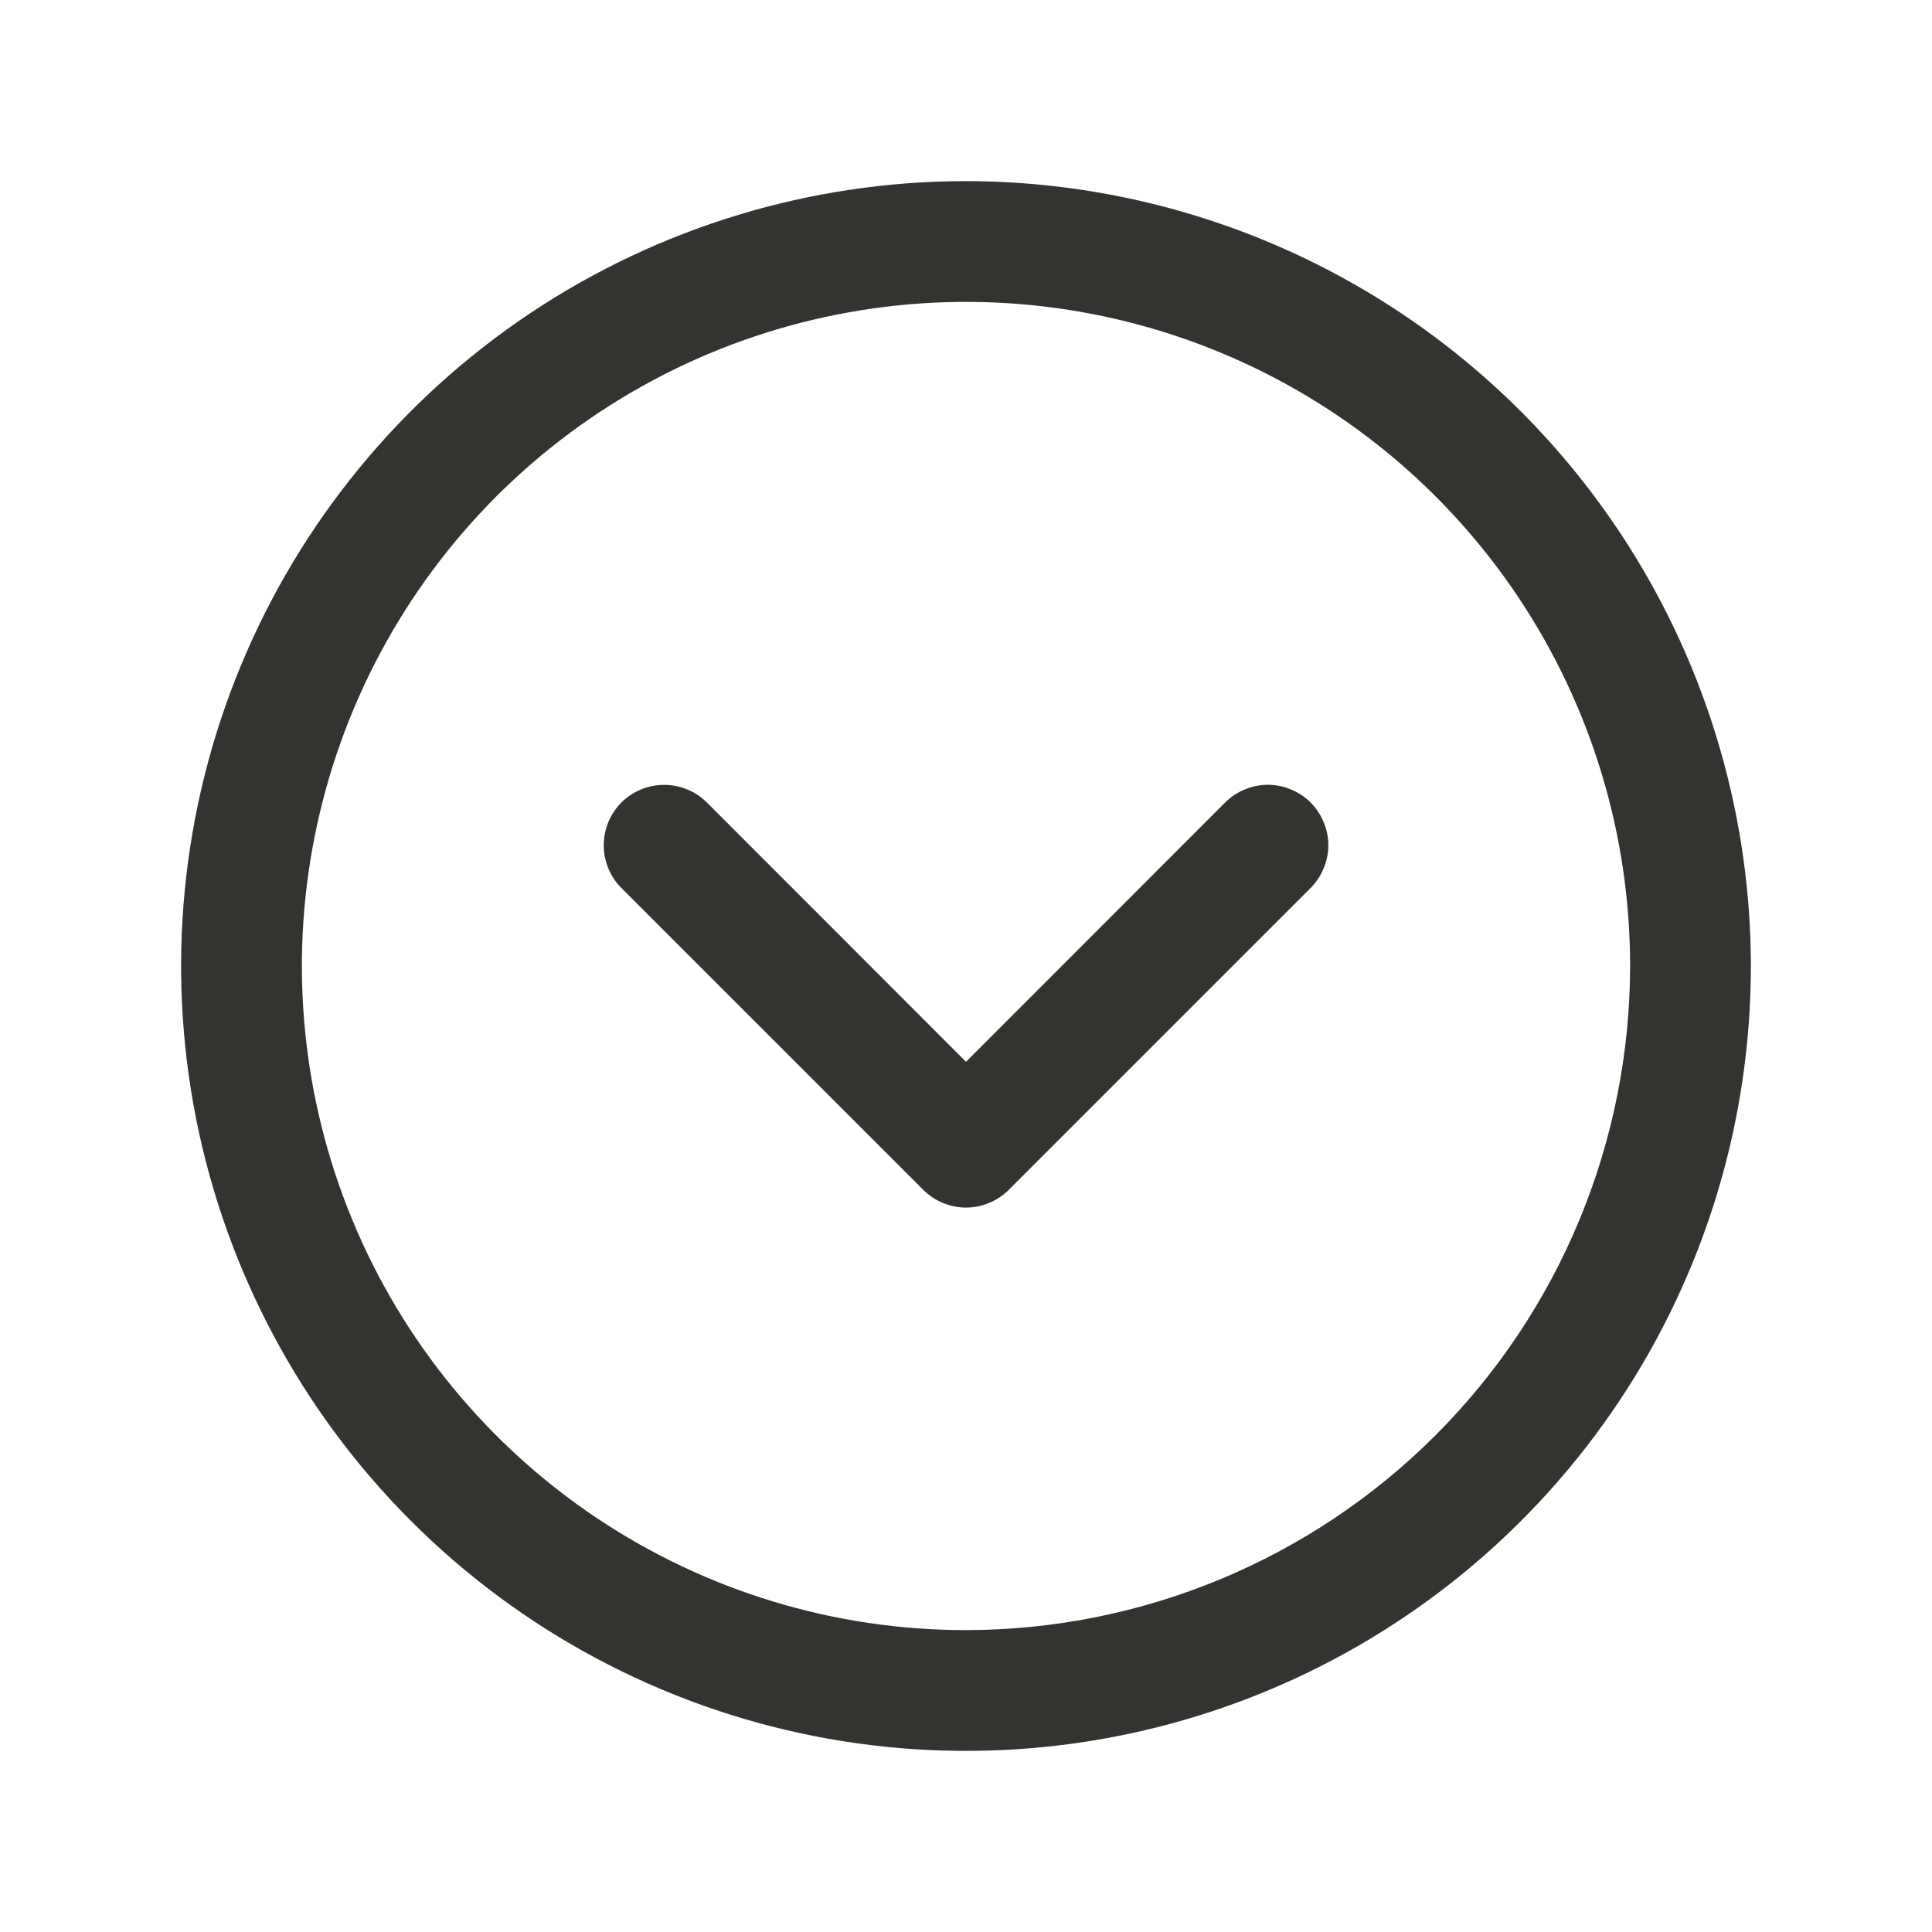 <svg width="24" height="24" viewBox="0 0 24 24" fill="none" xmlns="http://www.w3.org/2000/svg">
<path d="M12 2.25C10.072 2.25 8.187 2.822 6.583 3.893C4.98 4.965 3.73 6.487 2.992 8.269C2.254 10.05 2.061 12.011 2.437 13.902C2.814 15.793 3.742 17.531 5.106 18.894C6.469 20.258 8.207 21.186 10.098 21.563C11.989 21.939 13.95 21.746 15.731 21.008C17.513 20.27 19.035 19.02 20.107 17.417C21.178 15.813 21.75 13.928 21.75 12C21.747 9.415 20.719 6.937 18.891 5.109C17.063 3.281 14.585 2.253 12 2.25ZM12 20.25C10.368 20.25 8.773 19.766 7.417 18.86C6.06 17.953 5.002 16.665 4.378 15.157C3.754 13.65 3.59 11.991 3.909 10.39C4.227 8.79 5.013 7.32 6.166 6.166C7.32 5.013 8.79 4.227 10.39 3.909C11.991 3.59 13.65 3.754 15.157 4.378C16.665 5.002 17.953 6.06 18.86 7.417C19.766 8.773 20.25 10.368 20.25 12C20.247 14.187 19.378 16.284 17.831 17.831C16.284 19.378 14.187 20.247 12 20.25ZM16.281 9.969C16.35 10.039 16.406 10.122 16.443 10.213C16.481 10.304 16.501 10.401 16.501 10.5C16.501 10.599 16.481 10.696 16.443 10.787C16.406 10.878 16.35 10.961 16.281 11.031L12.531 14.781C12.461 14.85 12.378 14.906 12.287 14.943C12.196 14.981 12.099 15.001 12 15.001C11.901 15.001 11.804 14.981 11.713 14.943C11.622 14.906 11.539 14.85 11.469 14.781L7.719 11.031C7.579 10.89 7.5 10.699 7.5 10.5C7.5 10.301 7.579 10.11 7.719 9.969C7.86 9.829 8.051 9.75 8.25 9.75C8.449 9.75 8.64 9.829 8.781 9.969L12 13.19L15.219 9.969C15.289 9.9 15.372 9.844 15.463 9.807C15.554 9.769 15.651 9.749 15.75 9.749C15.849 9.749 15.946 9.769 16.037 9.807C16.128 9.844 16.211 9.9 16.281 9.969Z" fill="#343330"/>
</svg>
